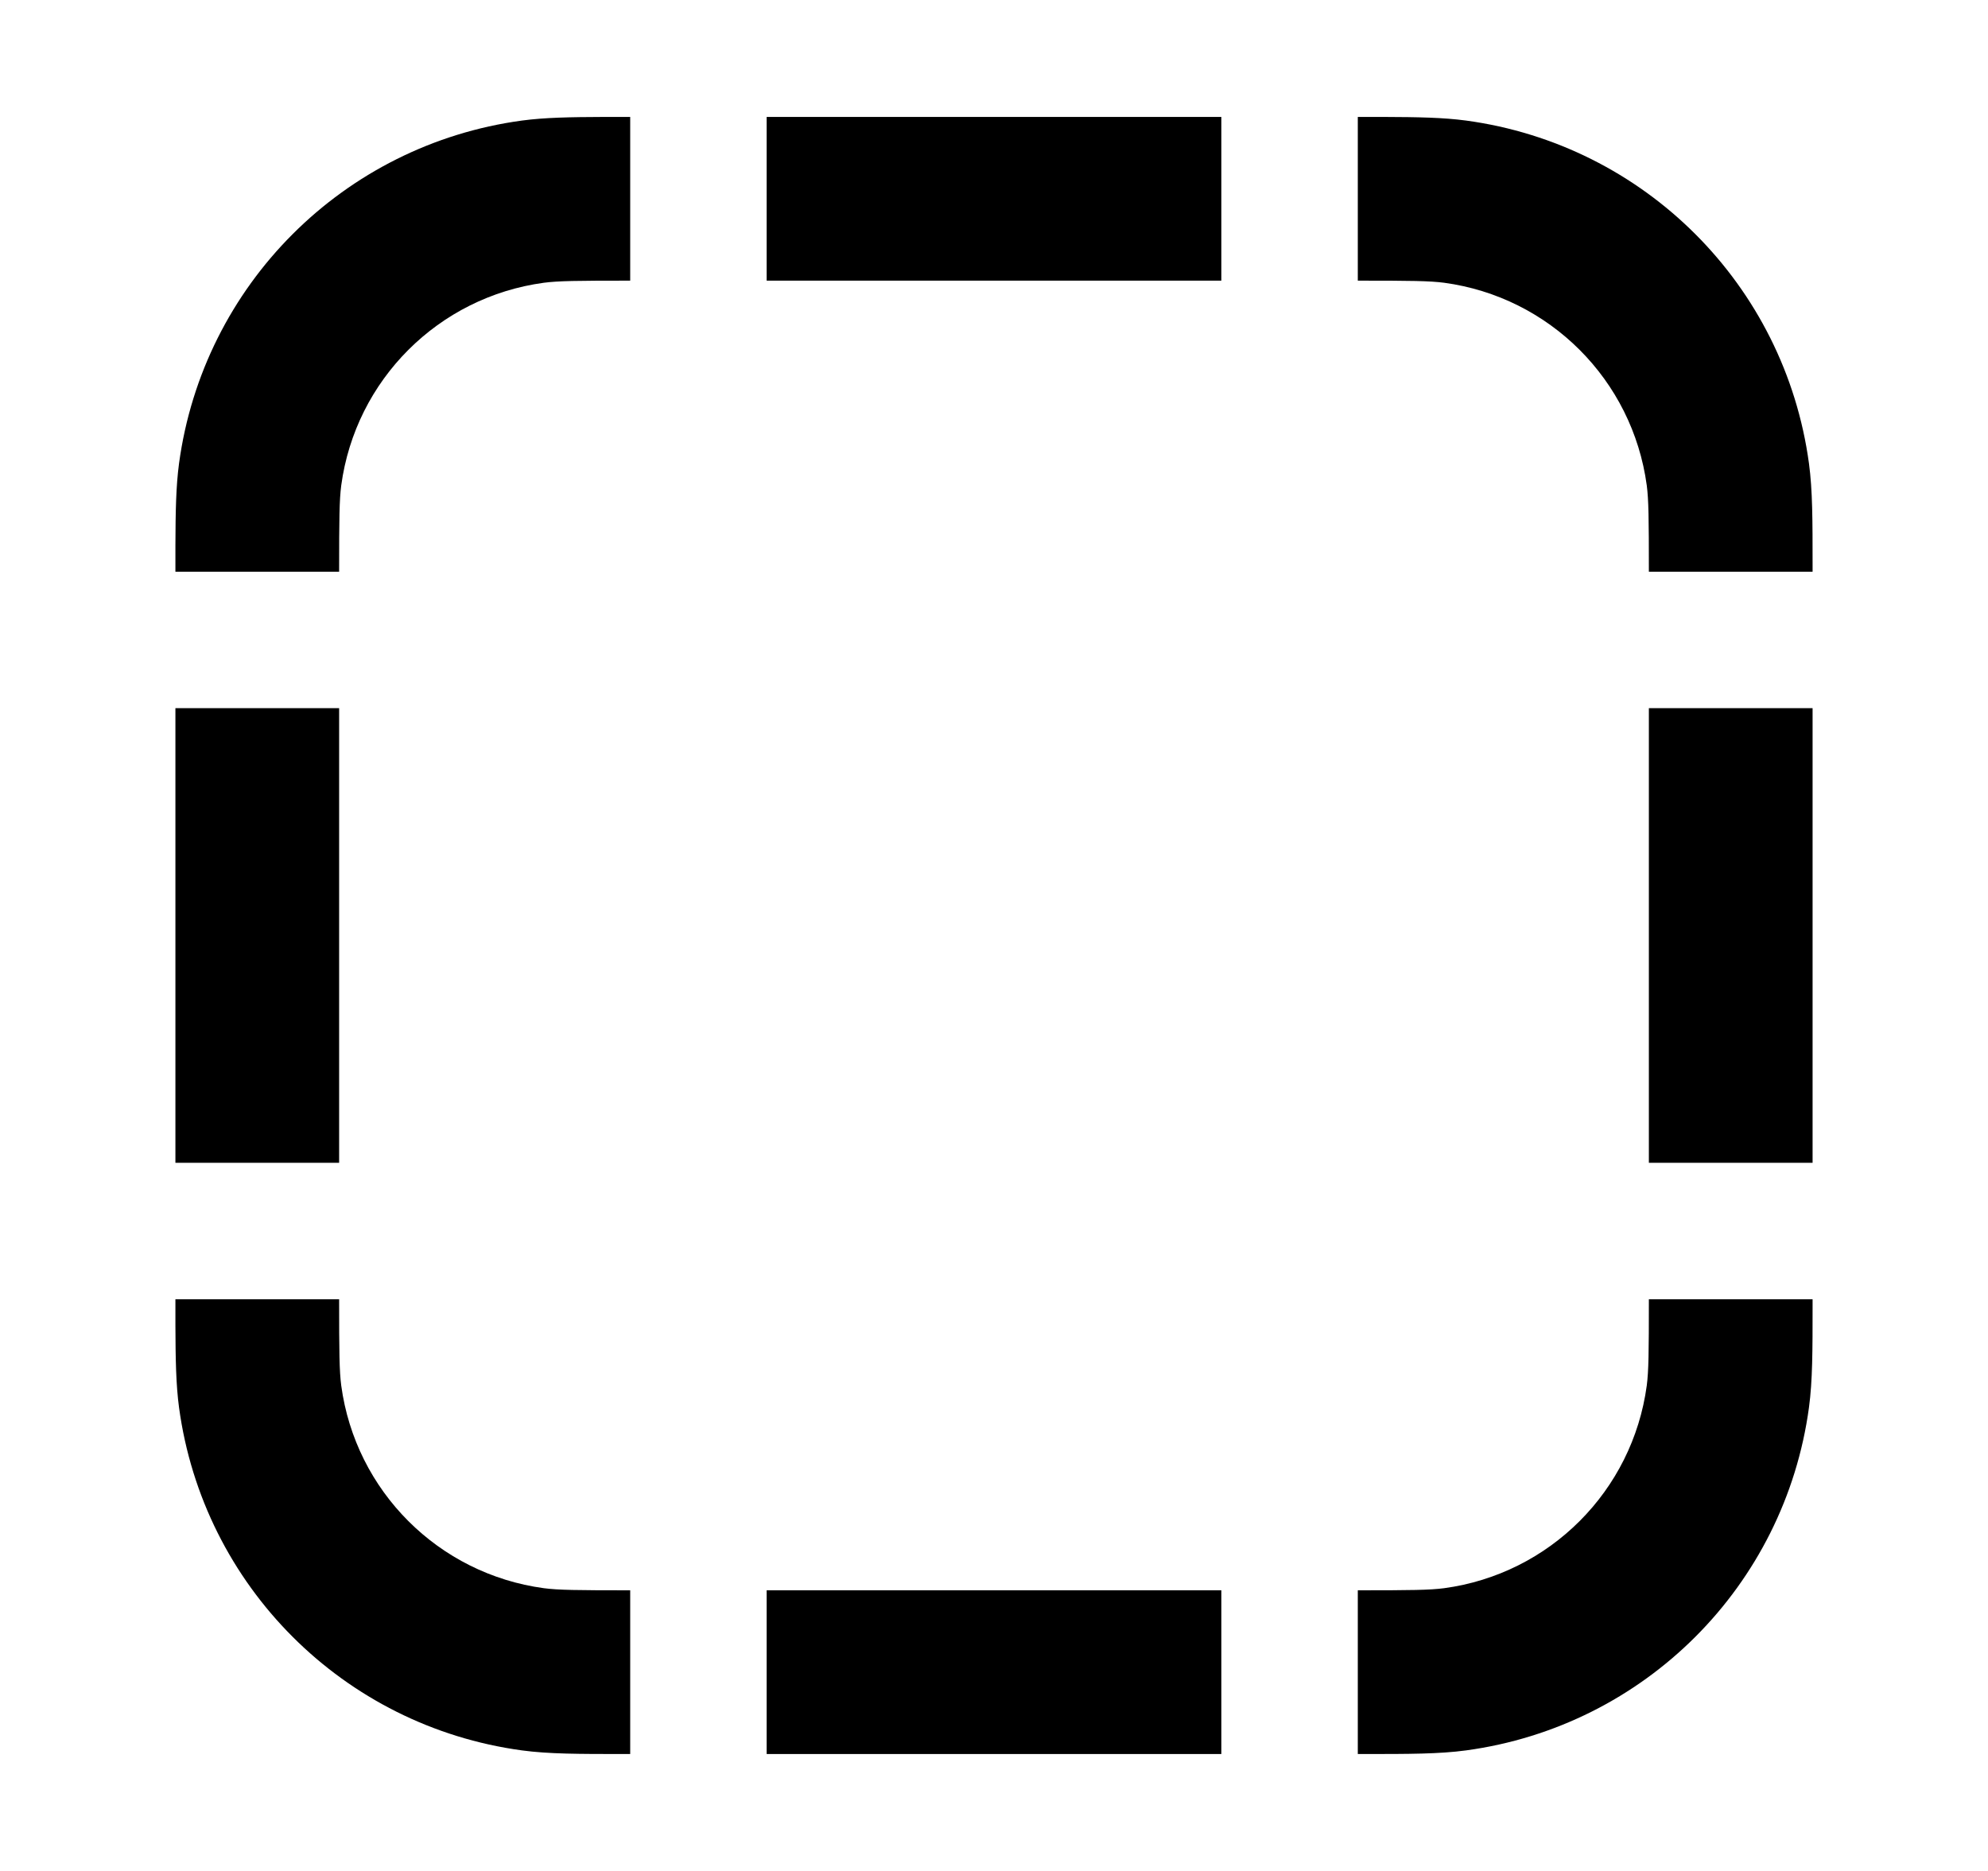 <svg aria-hidden="true" width="17" height="16" viewBox="0 0 17 16" fill="none" xmlns="http://www.w3.org/2000/svg">
<path d="M1.5 4.667C1.501 4.374 1.505 4.157 1.531 3.963C1.738 2.437 2.937 1.238 4.463 1.031C4.657 1.005 4.874 1.001 5.167 1H5.389V2.4C4.932 2.4 4.774 2.402 4.651 2.418C3.749 2.54 3.04 3.249 2.918 4.151C2.902 4.274 2.9 4.432 2.9 4.889H1.5V4.667Z" fill="currentColor"/>
<path d="M1.5 9.944V6.056H2.9V9.944H1.5Z" fill="currentColor"/>
<path d="M1.5 11.333V11.111H2.9C2.9 11.567 2.902 11.726 2.918 11.849C3.04 12.751 3.749 13.46 4.651 13.582C4.774 13.598 4.933 13.6 5.389 13.6V15L5.334 15C4.953 15 4.692 15 4.463 14.969C2.937 14.762 1.738 13.563 1.531 12.037C1.505 11.843 1.501 11.626 1.5 11.333Z" fill="currentColor"/>
<path d="M11.611 1H11.833C12.126 1.001 12.343 1.005 12.537 1.031C14.063 1.238 15.262 2.437 15.469 3.963C15.5 4.192 15.5 4.453 15.5 4.834L15.5 4.889H14.1C14.1 4.433 14.098 4.274 14.082 4.151C13.96 3.249 13.251 2.54 12.349 2.418C12.226 2.402 12.067 2.4 11.611 2.4V1Z" fill="currentColor"/>
<path d="M6.556 1H10.444V2.4H6.556V1Z" fill="currentColor"/>
<path d="M14.1 6.056V9.944H15.5V6.056H14.1Z" fill="currentColor"/>
<path d="M14.1 11.111C14.1 11.567 14.098 11.726 14.082 11.849C13.96 12.751 13.251 13.46 12.349 13.582C12.226 13.598 12.067 13.6 11.611 13.6V15L11.666 15C12.046 15 12.308 15 12.537 14.969C14.063 14.762 15.262 13.563 15.469 12.037C15.5 11.808 15.5 11.546 15.5 11.166L15.5 11.111H14.1Z" fill="currentColor"/>
<path d="M10.444 13.6H6.556V15H10.444V13.6Z" fill="currentColor"/>
</svg>
